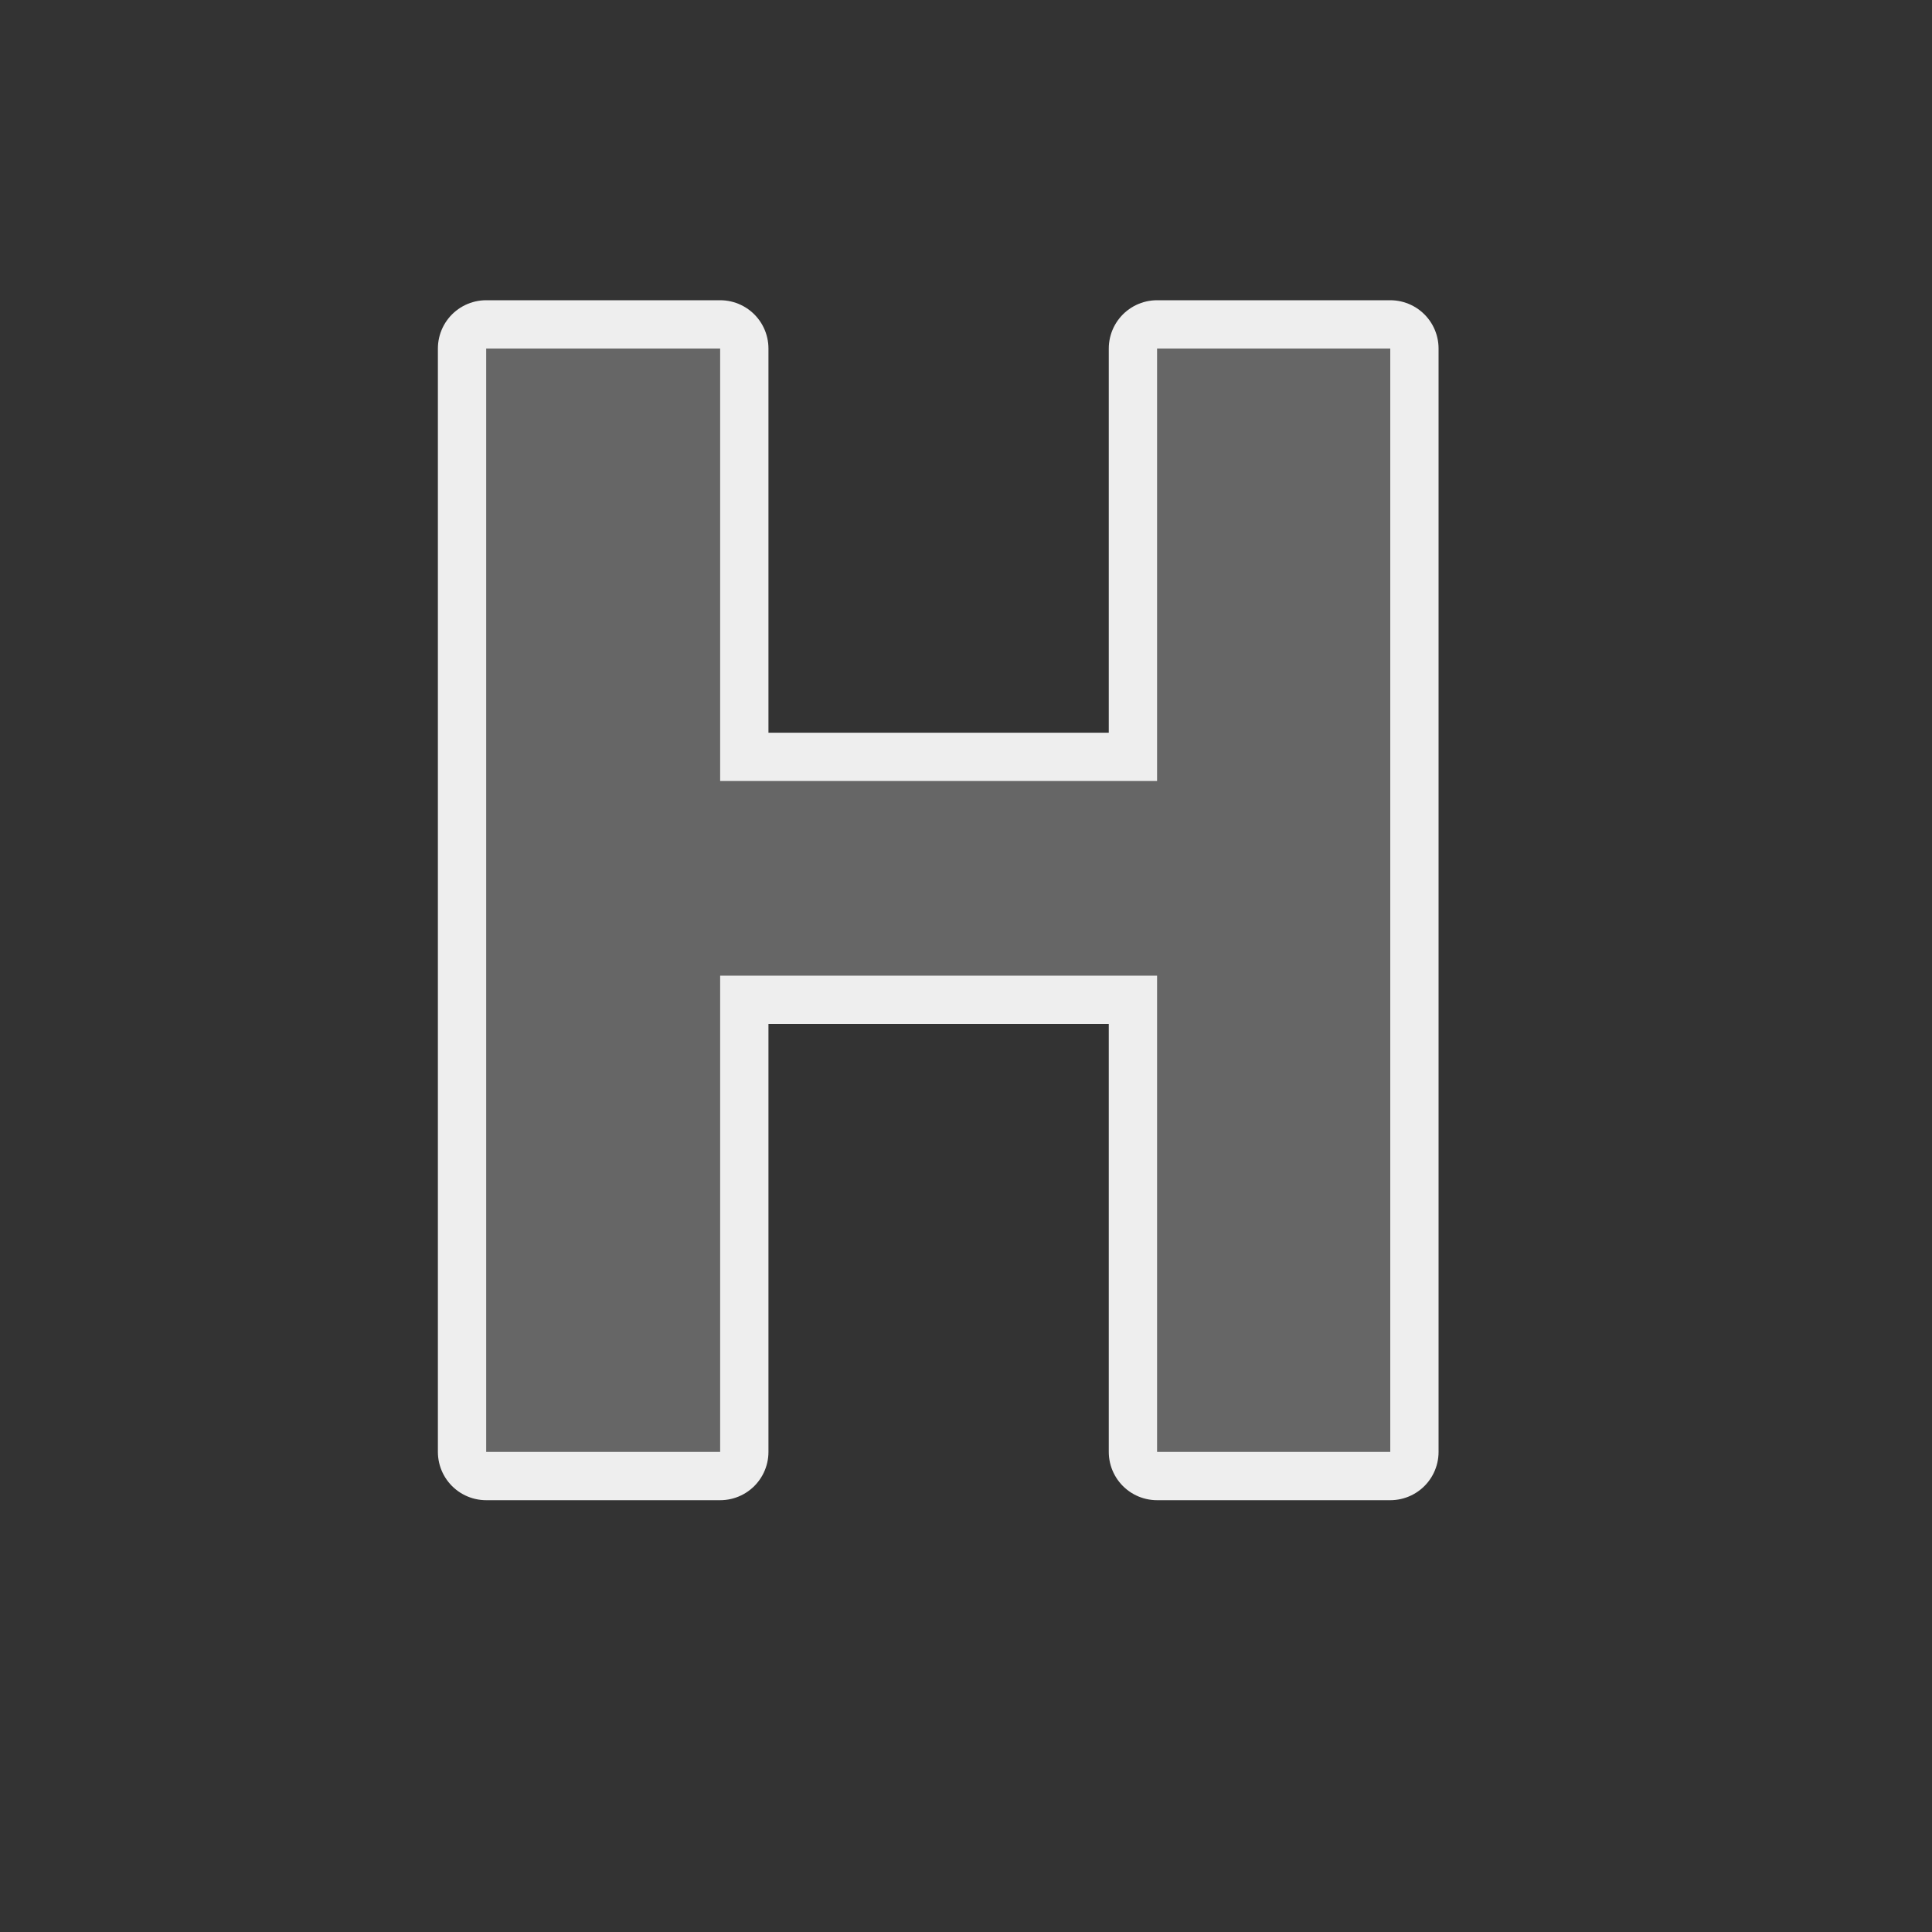 <?xml version="1.0" encoding="UTF-8" standalone="no"?>
<svg
   xmlns:dc="http://purl.org/dc/elements/1.1/"
   xmlns:cc="http://creativecommons.org/ns#"
   xmlns:rdf="http://www.w3.org/1999/02/22-rdf-syntax-ns#"
   xmlns:svg="http://www.w3.org/2000/svg"
   xmlns="http://www.w3.org/2000/svg"
   xmlns:sodipodi="http://sodipodi.sourceforge.net/DTD/sodipodi-0.dtd"
   xmlns:inkscape="http://www.inkscape.org/namespaces/inkscape"
   viewBox="0 0 20 20"
   height="20"
   width="20"
   version="1.1"
   id="svg10"
   sodipodi:docname="hospital-15.svg"
   inkscape:version="0.92.2 5c3e80d, 2017-08-06">
  <rect x="0" y="0" width="20" height="20" fill="#333333" stroke="none"/>
  <defs
     id="defs14" />
  <sodipodi:namedview
     pagecolor="#ffffff"
     bordercolor="#666666"
     borderopacity="1"
     objecttolerance="10"
     gridtolerance="10"
     guidetolerance="10"
     inkscape:pageopacity="0"
     inkscape:pageshadow="2"
     inkscape:window-width="3840"
     inkscape:window-height="2031"
     id="namedview12"
     showgrid="true"
     inkscape:zoom="66.75088"
     inkscape:cx="1.0759456"
     inkscape:cy="11.143741"
     inkscape:window-x="0"
     inkscape:window-y="55"
     inkscape:window-maximized="1"
     inkscape:current-layer="svg10">
    <inkscape:grid
       type="xygrid"
       id="grid823" />
  </sodipodi:namedview>
  <title
     id="title2">hospital-15.svg</title>
  <g
     id="g13"
     style="fill:none;fill-opacity:1;stroke:#eeeeee;stroke-opacity:1;stroke-linejoin:round">
    <path
       d="m 14.392,15.03 c -0.805,0 -1.609,0 -2.414,0 0,-1.643 0,-3.286 0,-4.93 -1.508,0 -3.016,0 -4.523,0 0,1.643 0,3.286 0,4.93 -0.807,0 -1.615,0 -2.422,0 0,-3.807 0,-7.615 0,-11.422 0.807,0 1.615,0 2.422,0 0,1.492 0,2.984 0,4.477 1.508,0 3.016,0 4.523,0 0,-1.492 0,-2.984 0,-4.477 0.805,0 1.609,0 2.414,0 0,3.807 0,7.615 0,11.422 z"
       id="path818"
       inkscape:connector-curvature="0"
       style="fill:none;fill-opacity:1;stroke:#eeeeee;stroke-opacity:1;stroke-linejoin:round" />
  </g>
  <g
     id="g9"
     style="fill:#666666;fill-opacity:1">
    <path
       d="M 14.392,15.03 H 11.978 V 10.1 H 7.455 v 4.93 H 5.033 V 3.608 h 2.422 V 8.085 H 11.978 V 3.608 h 2.414 z"
       id="path7"
       style="fill:#666666;fill-opacity:1" />
  </g>
  <rect
     fill="none"
     x="0"
     y="0"
     width="20"
     height="20"
     id="rect4" />
</svg>
